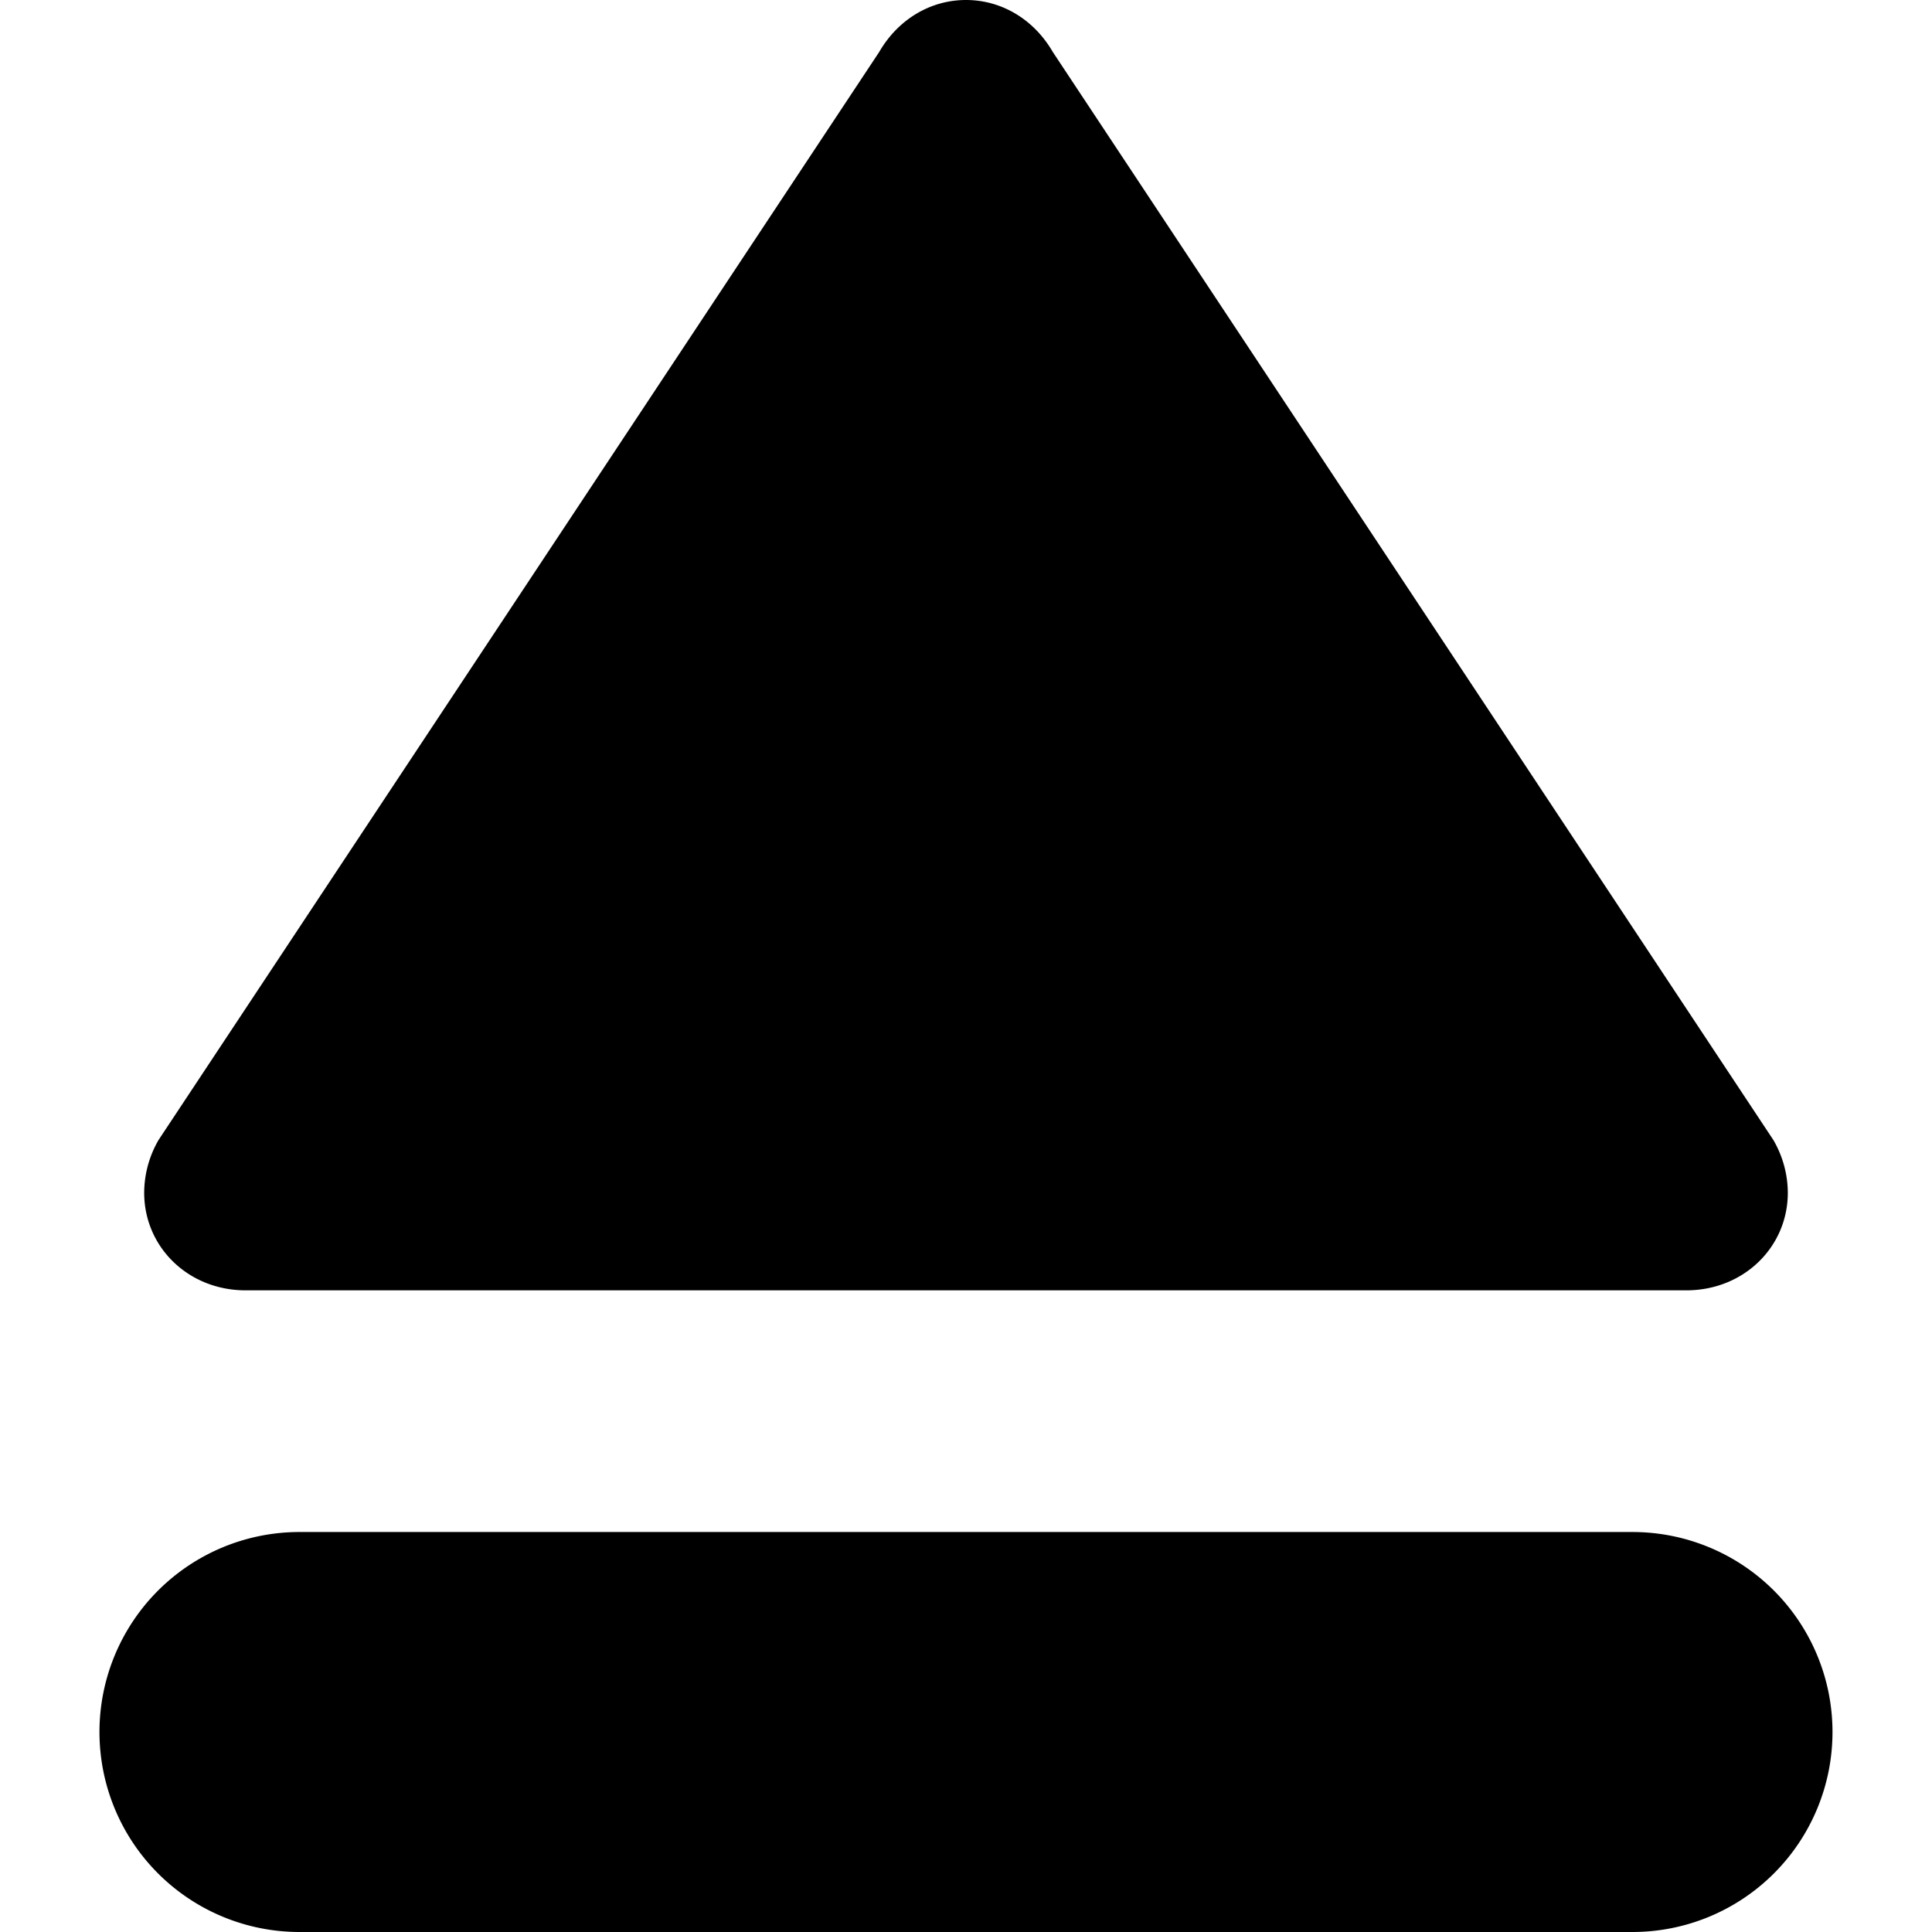 <svg id="Layer_1" data-name="Layer 1" xmlns="http://www.w3.org/2000/svg" viewBox="0 0 512 512"><path d="M26.36,459a53,53,0,0,0,53,53H432.63a53,53,0,0,0,0-106H79.37A53,53,0,0,0,26.36,459Z"/><path d="M473.79,316.06c0,14.52-11.8,25.89-26.85,25.89H65.05c-15.05,0-26.84-11.37-26.84-25.89a28,28,0,0,1,3.84-14L233,13.77C238,5.14,246.57,0,256,0s18,5.14,23,13.77L469.95,302.1a28,28,0,0,1,3.84,14Z"/></svg>
